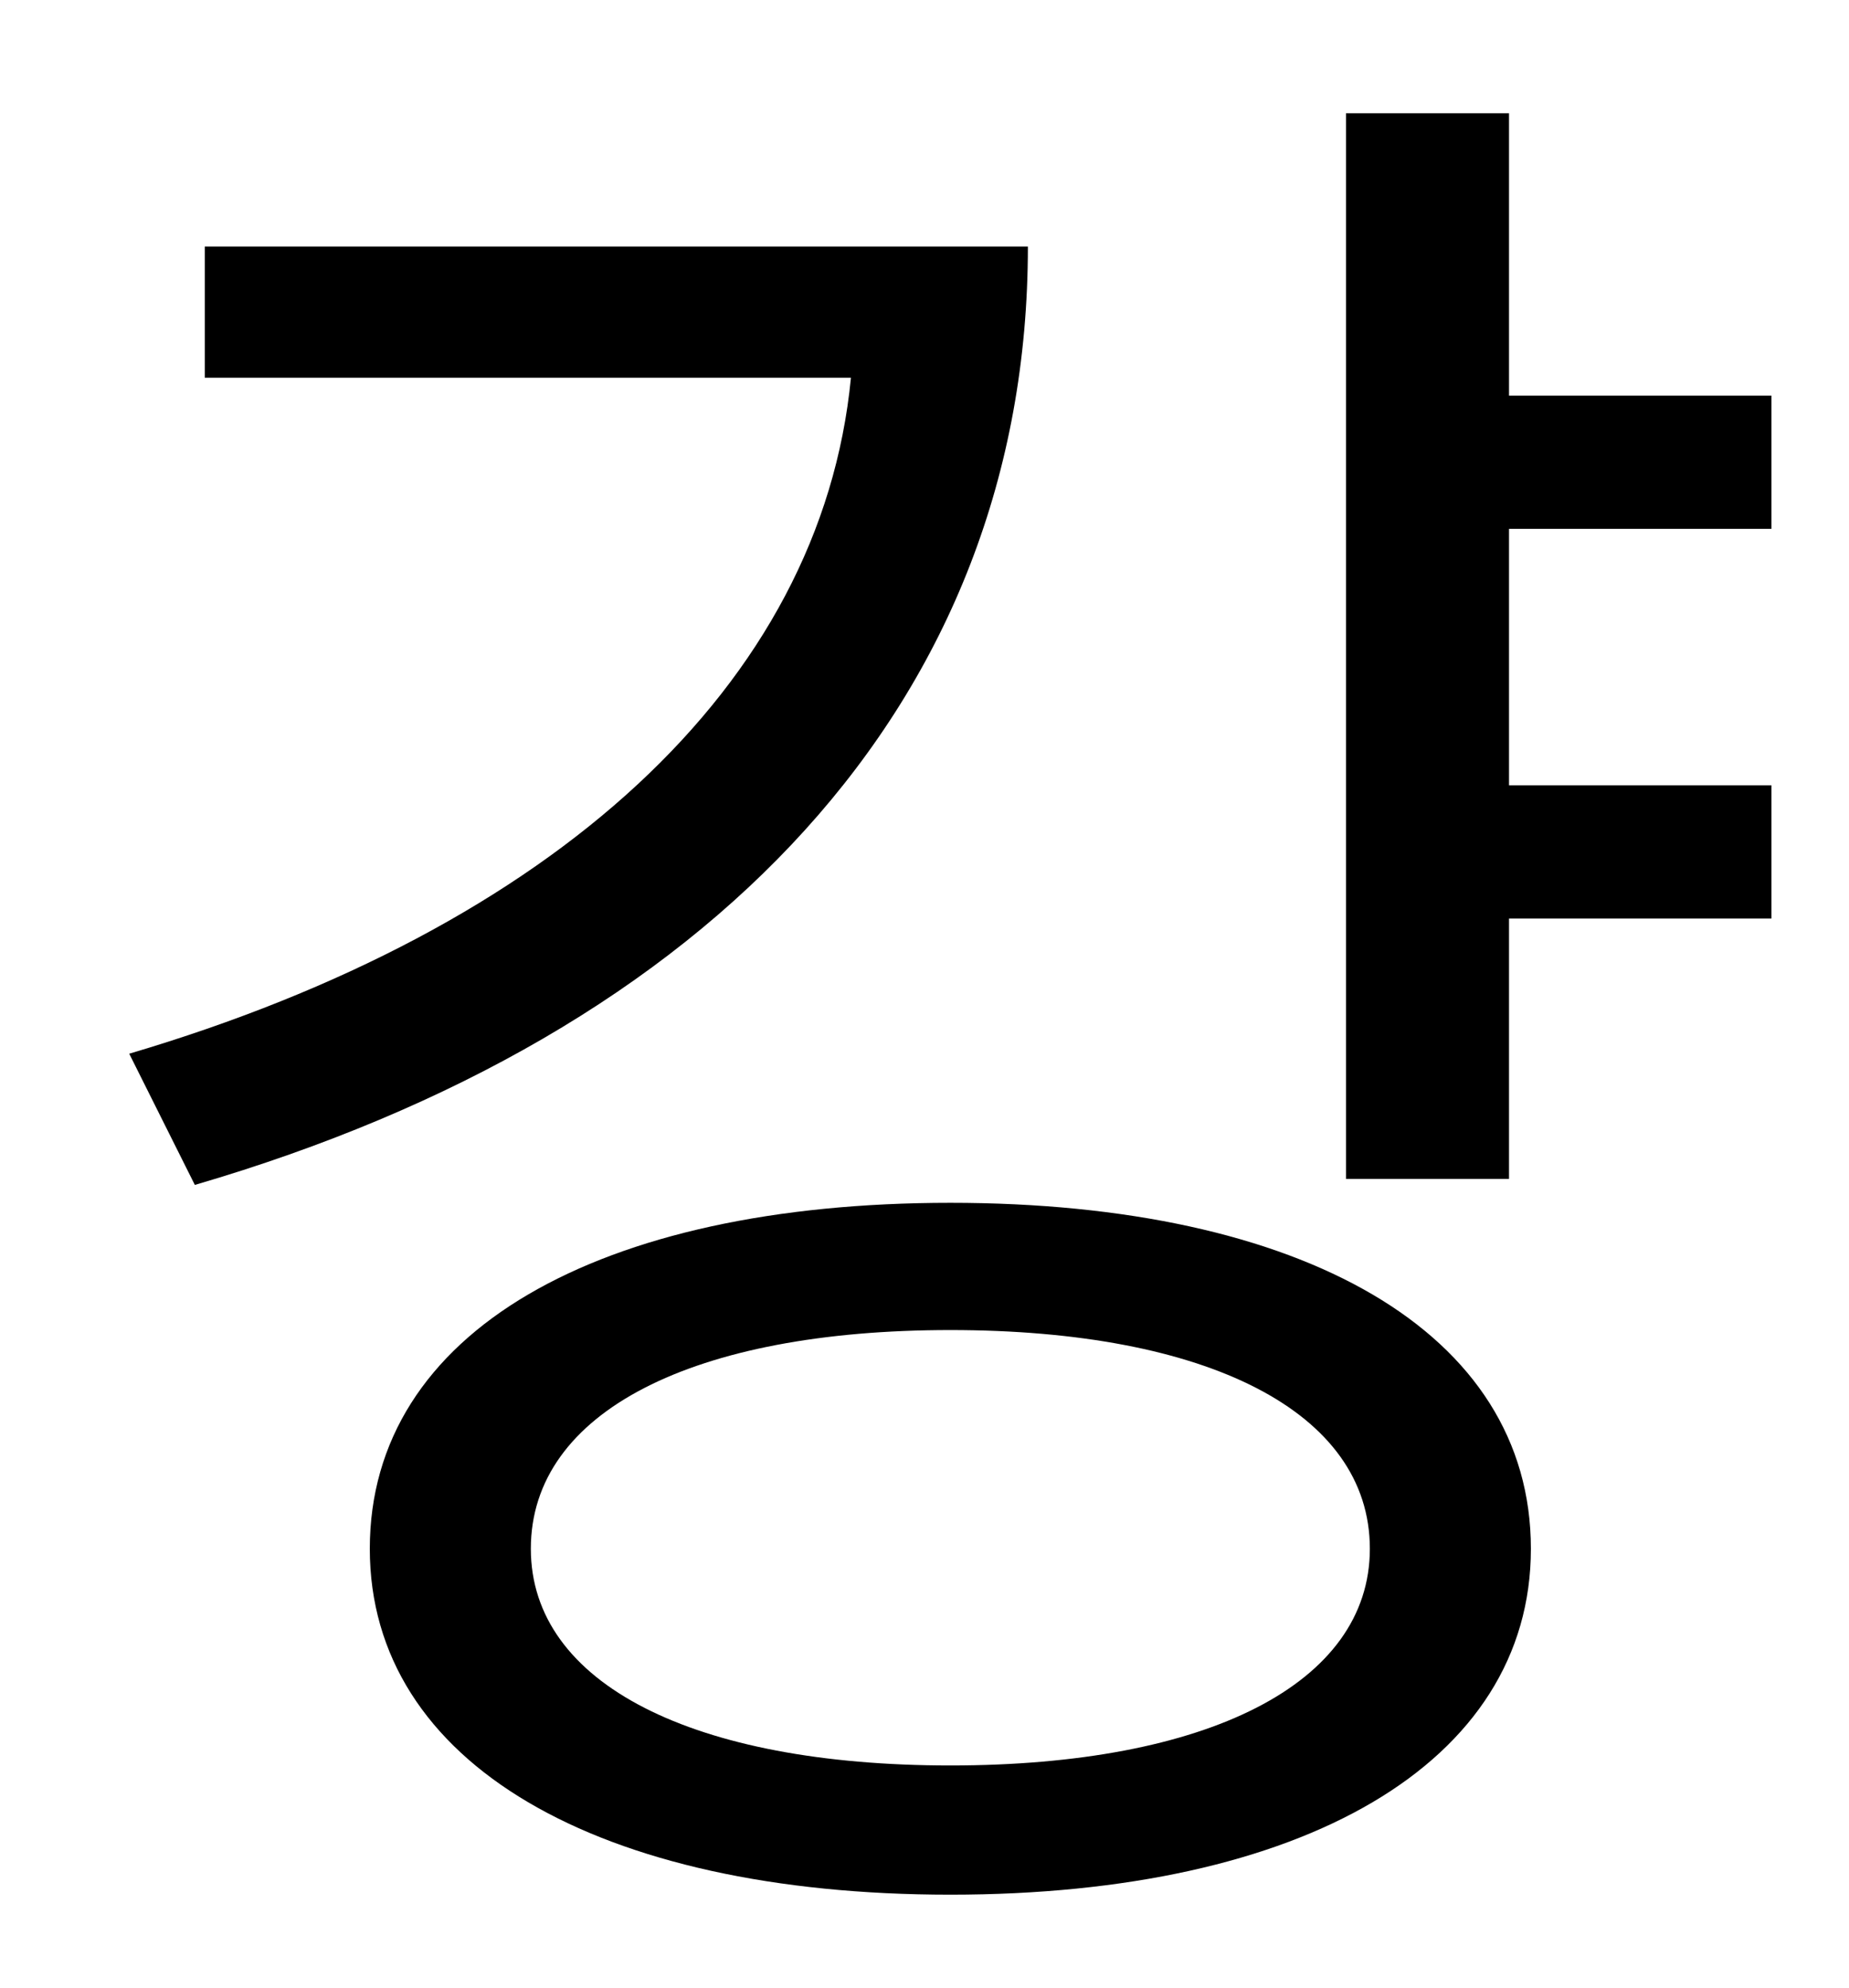 <?xml version="1.0" standalone="no"?>
<!DOCTYPE svg PUBLIC "-//W3C//DTD SVG 1.1//EN" "http://www.w3.org/Graphics/SVG/1.1/DTD/svg11.dtd" >
<svg xmlns="http://www.w3.org/2000/svg" xmlns:xlink="http://www.w3.org/1999/xlink" version="1.1" viewBox="-10 0 930 1000">
   <path fill="currentColor"
d="M93 124h414c0 229 -159 396 -419 472l-33 -66c213 -63 348 -185 363 -340h-325v-66zM468 888c129 0 211 -41 211 -109c0 -69 -82 -110 -211 -110s-211 41 -211 110c0 68 82 109 211 109zM468 605c177 0 292 65 292 174c0 108 -115 174 -292 174s-292 -66 -292 -174
c0 -109 115 -174 292 -174zM881 266h-132v129h132v67h-132v131h-82v-536h82v142h132v67z" />
</svg>
